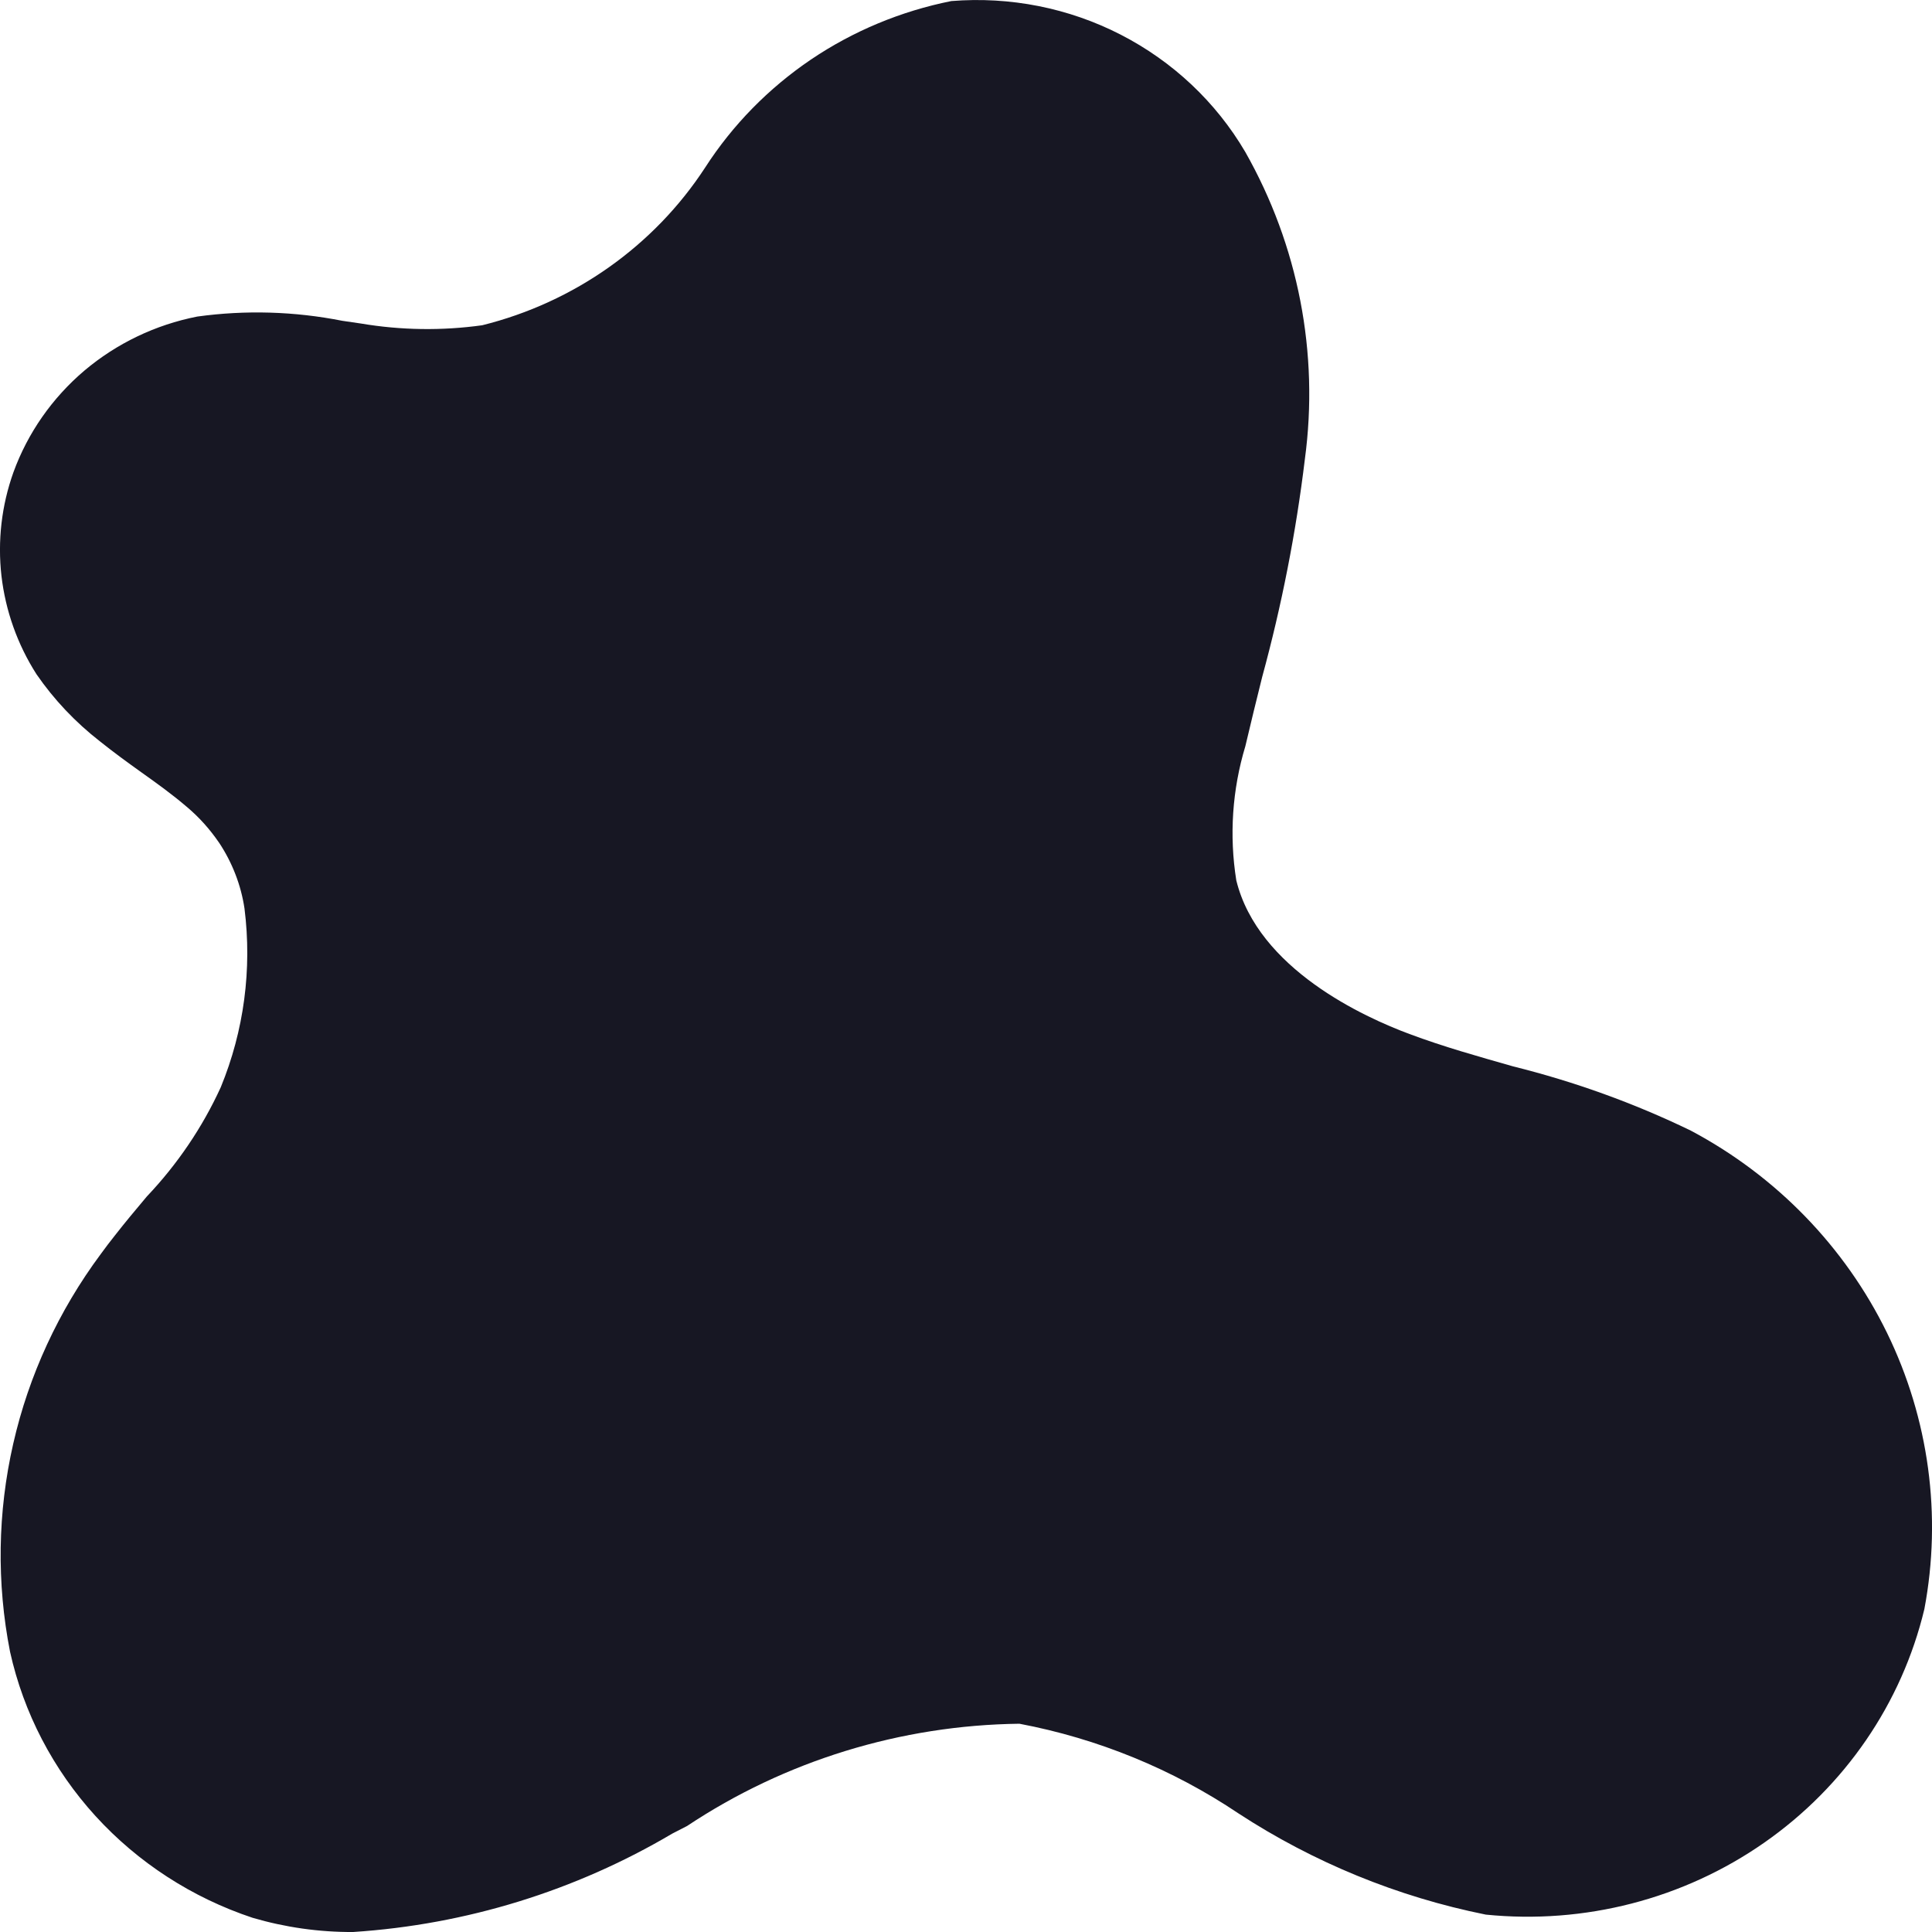 <svg width="20" height="20" viewBox="0 0 20 20" fill="none" xmlns="http://www.w3.org/2000/svg">
<g clip-path="url(#clip0_5313_35215)">
<g clip-path="url(#clip1_5313_35215)">
<path d="M17.503 11.704C16.915 11.419 16.298 11.197 15.663 11.039C15.302 10.936 14.94 10.835 14.591 10.704C14.127 10.532 13.023 10.032 12.798 9.113C12.724 8.649 12.756 8.174 12.892 7.724C12.948 7.484 13.007 7.246 13.066 7.008C13.268 6.268 13.416 5.514 13.508 4.753C13.656 3.655 13.44 2.541 12.891 1.573C12.588 1.057 12.141 0.636 11.602 0.359C11.063 0.082 10.455 -0.038 9.848 0.011C9.327 0.115 8.832 0.321 8.394 0.617C7.956 0.914 7.584 1.293 7.3 1.734C6.771 2.545 5.945 3.13 4.992 3.367C4.575 3.425 4.151 3.419 3.736 3.349L3.544 3.321C3.049 3.223 2.542 3.208 2.042 3.277C1.609 3.362 1.207 3.555 0.873 3.837C0.54 4.12 0.287 4.482 0.139 4.889C0.016 5.233 -0.026 5.599 0.015 5.961C0.057 6.323 0.181 6.672 0.378 6.98C0.559 7.243 0.781 7.477 1.034 7.674C1.175 7.787 1.322 7.894 1.469 7.999C1.628 8.112 1.786 8.226 1.933 8.352C2.062 8.46 2.174 8.586 2.268 8.724L2.269 8.725C2.405 8.931 2.495 9.163 2.531 9.405C2.61 10.033 2.526 10.67 2.285 11.256C2.095 11.671 1.836 12.053 1.52 12.386C1.408 12.519 1.296 12.653 1.193 12.785C1.141 12.85 1.09 12.917 1.043 12.982C0.607 13.569 0.298 14.237 0.137 14.945C-0.025 15.654 -0.036 16.387 0.104 17.099C0.244 17.731 0.549 18.317 0.989 18.8C1.429 19.282 1.989 19.645 2.615 19.853C2.953 19.952 3.303 20.002 3.656 20C4.824 19.924 5.957 19.574 6.96 18.981L7.112 18.903C8.128 18.227 9.325 17.859 10.553 17.844C11.366 17.998 12.138 18.314 12.82 18.772C13.597 19.279 14.466 19.636 15.381 19.82C16.402 19.923 17.426 19.659 18.262 19.076C19.097 18.494 19.687 17.634 19.921 16.657C20.104 15.688 19.968 14.686 19.534 13.797C19.099 12.907 18.388 12.174 17.503 11.704Z" fill="#171723"/>
</g>
</g>
<defs>
<clipPath id="clip0_5313_35215">
<rect width="20" height="20" fill="white"/>
</clipPath>
<clipPath id="clip1_5313_35215">
<rect width="20" height="20" fill="white"/>
</clipPath>
</defs>
</svg>
